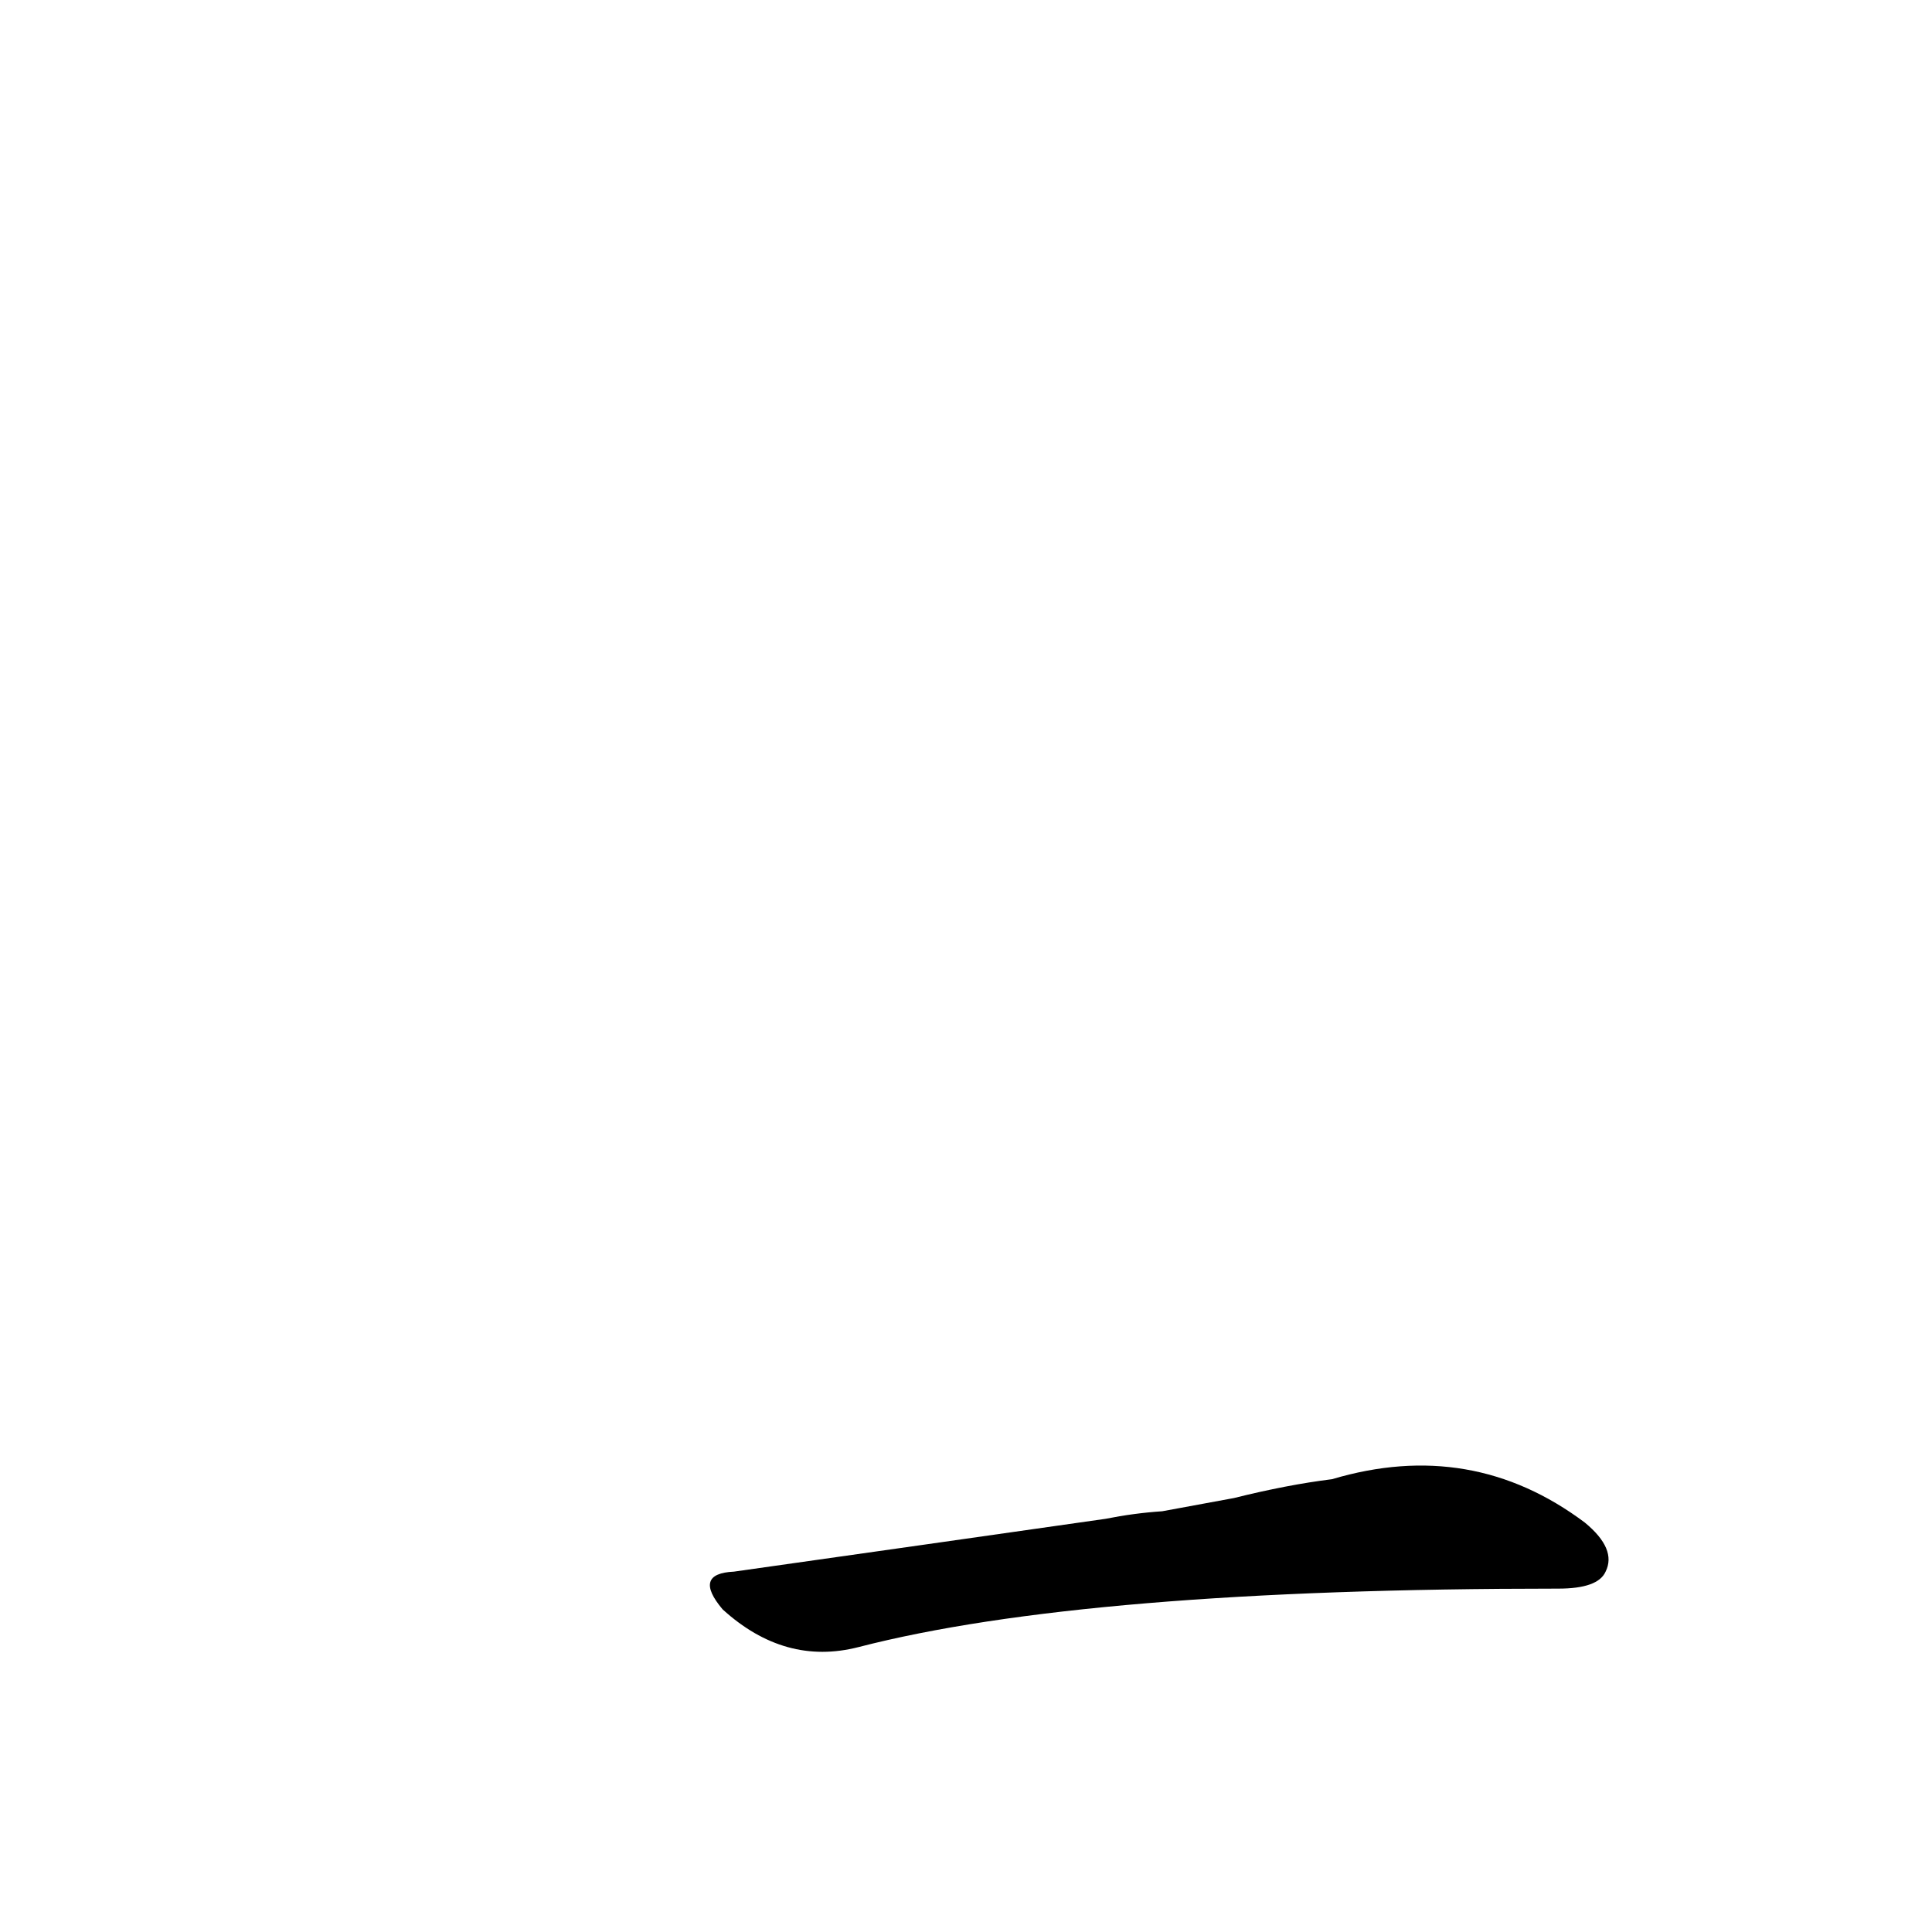<?xml version='1.0' encoding='utf-8'?>
<svg xmlns="http://www.w3.org/2000/svg" version="1.1" viewBox="0 0 1024 1024"><g transform="scale(1, -1) translate(0, -900)"><path d="M 616 99 Q 601 98 586 95 Q 495 82 389 67 Q 367 66 383 47 Q 416 17 455 27 Q 575 58 826 58 Q 847 58 851 67 Q 857 79 840 93 Q 780 138 706 116 Q 682 113 654 106 L 616 99 Z" fill="black" /></g></svg>